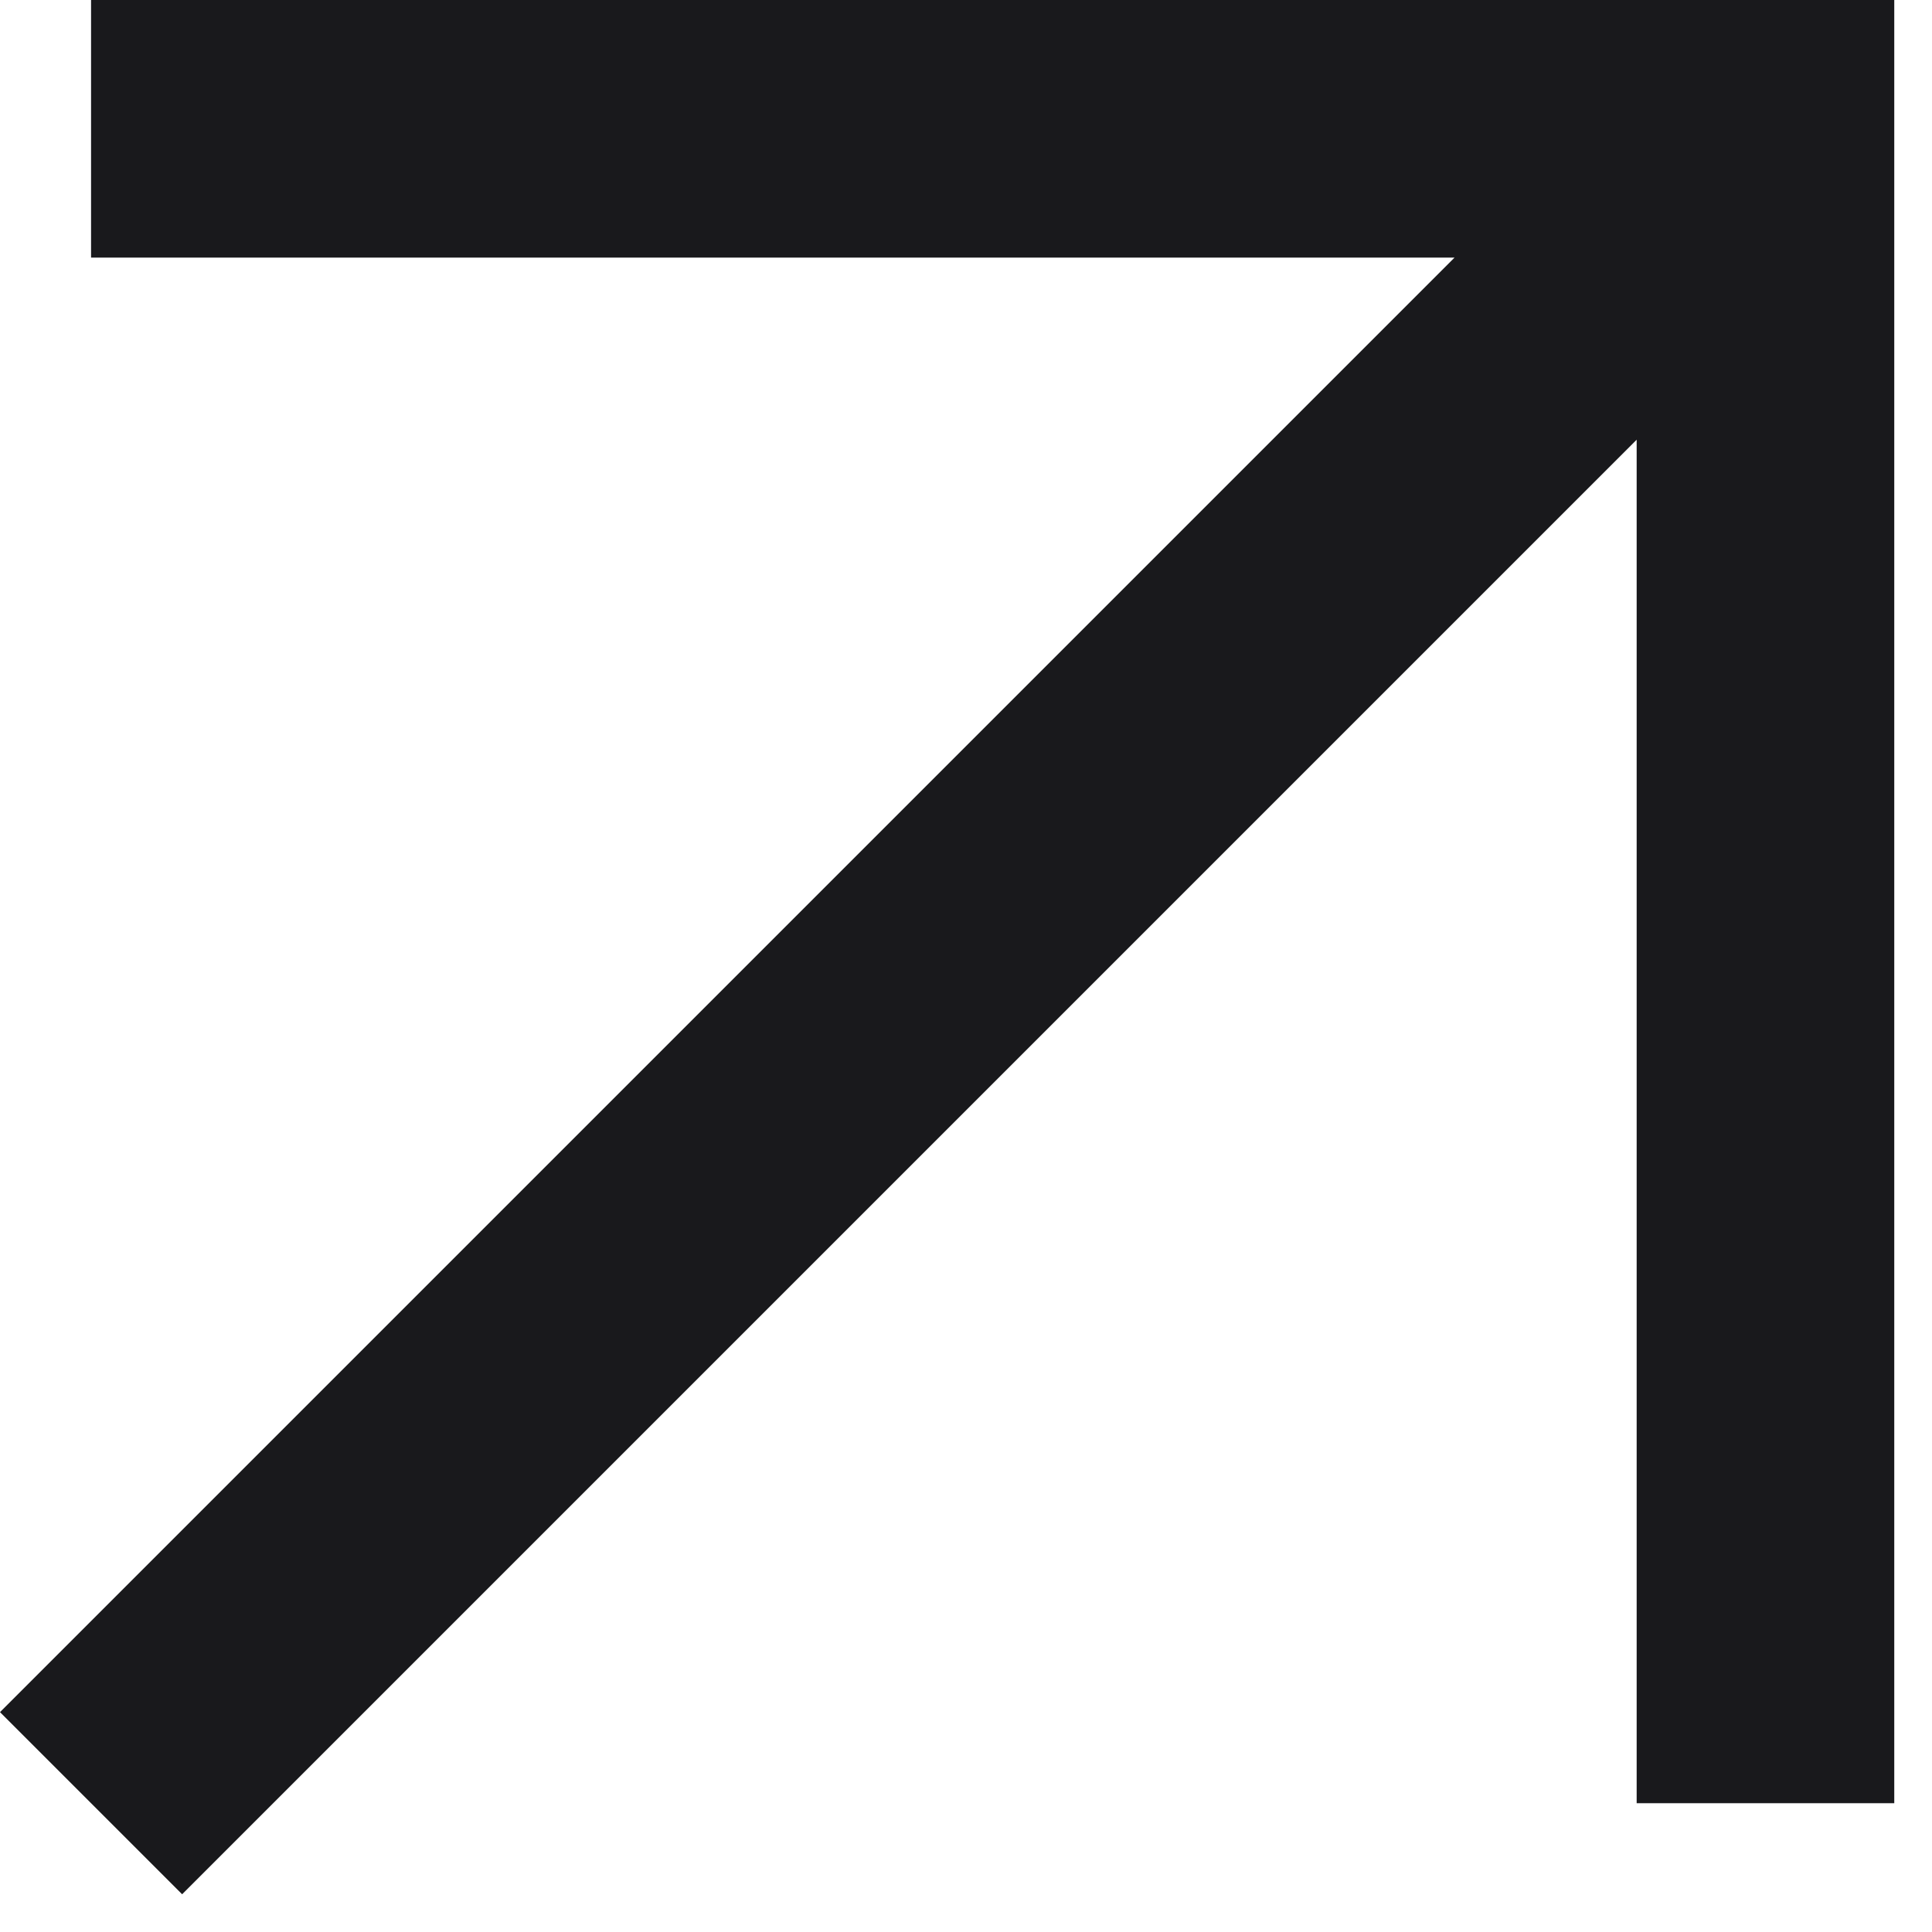 <svg width="15" height="15" viewBox="0 0 15 15" fill="none" xmlns="http://www.w3.org/2000/svg">
<path fill-rule="evenodd" clip-rule="evenodd" d="M11.293 2L0.707 2L0.707 1.23634e-07L13.707 2.39663e-06L14.707 2.57147e-06L14.707 1L14.707 14L12.707 14L12.707 3.414L1.414 14.707L-2.3242e-06 13.293L11.293 2Z" fill="#19191C"/>
</svg>
